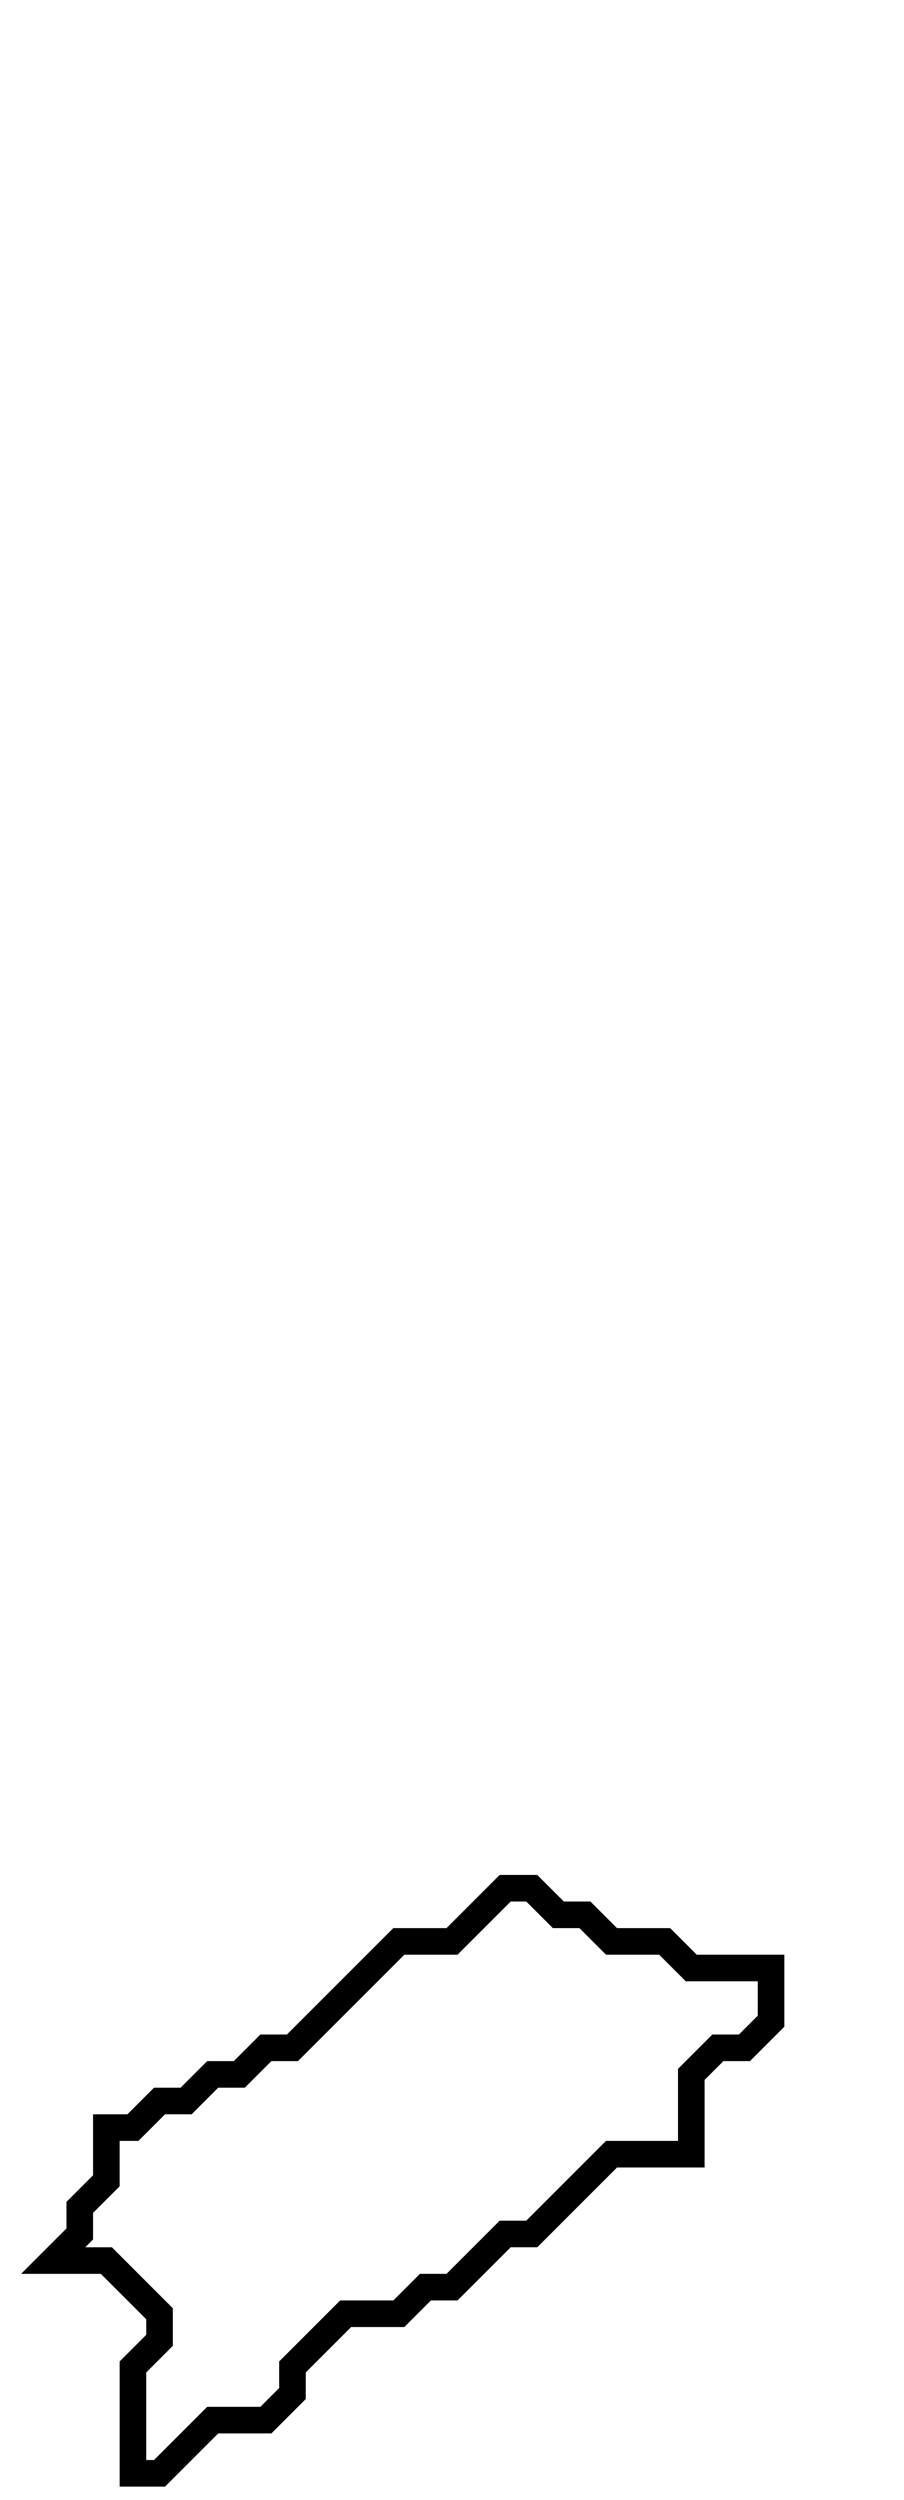<svg xmlns="http://www.w3.org/2000/svg" width="34" height="94">
  <path d="M 19,71 L 17,73 L 15,73 L 11,77 L 10,77 L 9,78 L 8,78 L 7,79 L 6,79 L 5,80 L 4,80 L 4,82 L 3,83 L 3,84 L 2,85 L 4,85 L 6,87 L 6,88 L 5,89 L 5,93 L 6,93 L 8,91 L 10,91 L 11,90 L 11,89 L 13,87 L 15,87 L 16,86 L 17,86 L 19,84 L 20,84 L 23,81 L 26,81 L 26,78 L 27,77 L 28,77 L 29,76 L 29,74 L 26,74 L 25,73 L 23,73 L 22,72 L 21,72 L 20,71 Z" fill="none" stroke="black" stroke-width="1"/>
</svg>